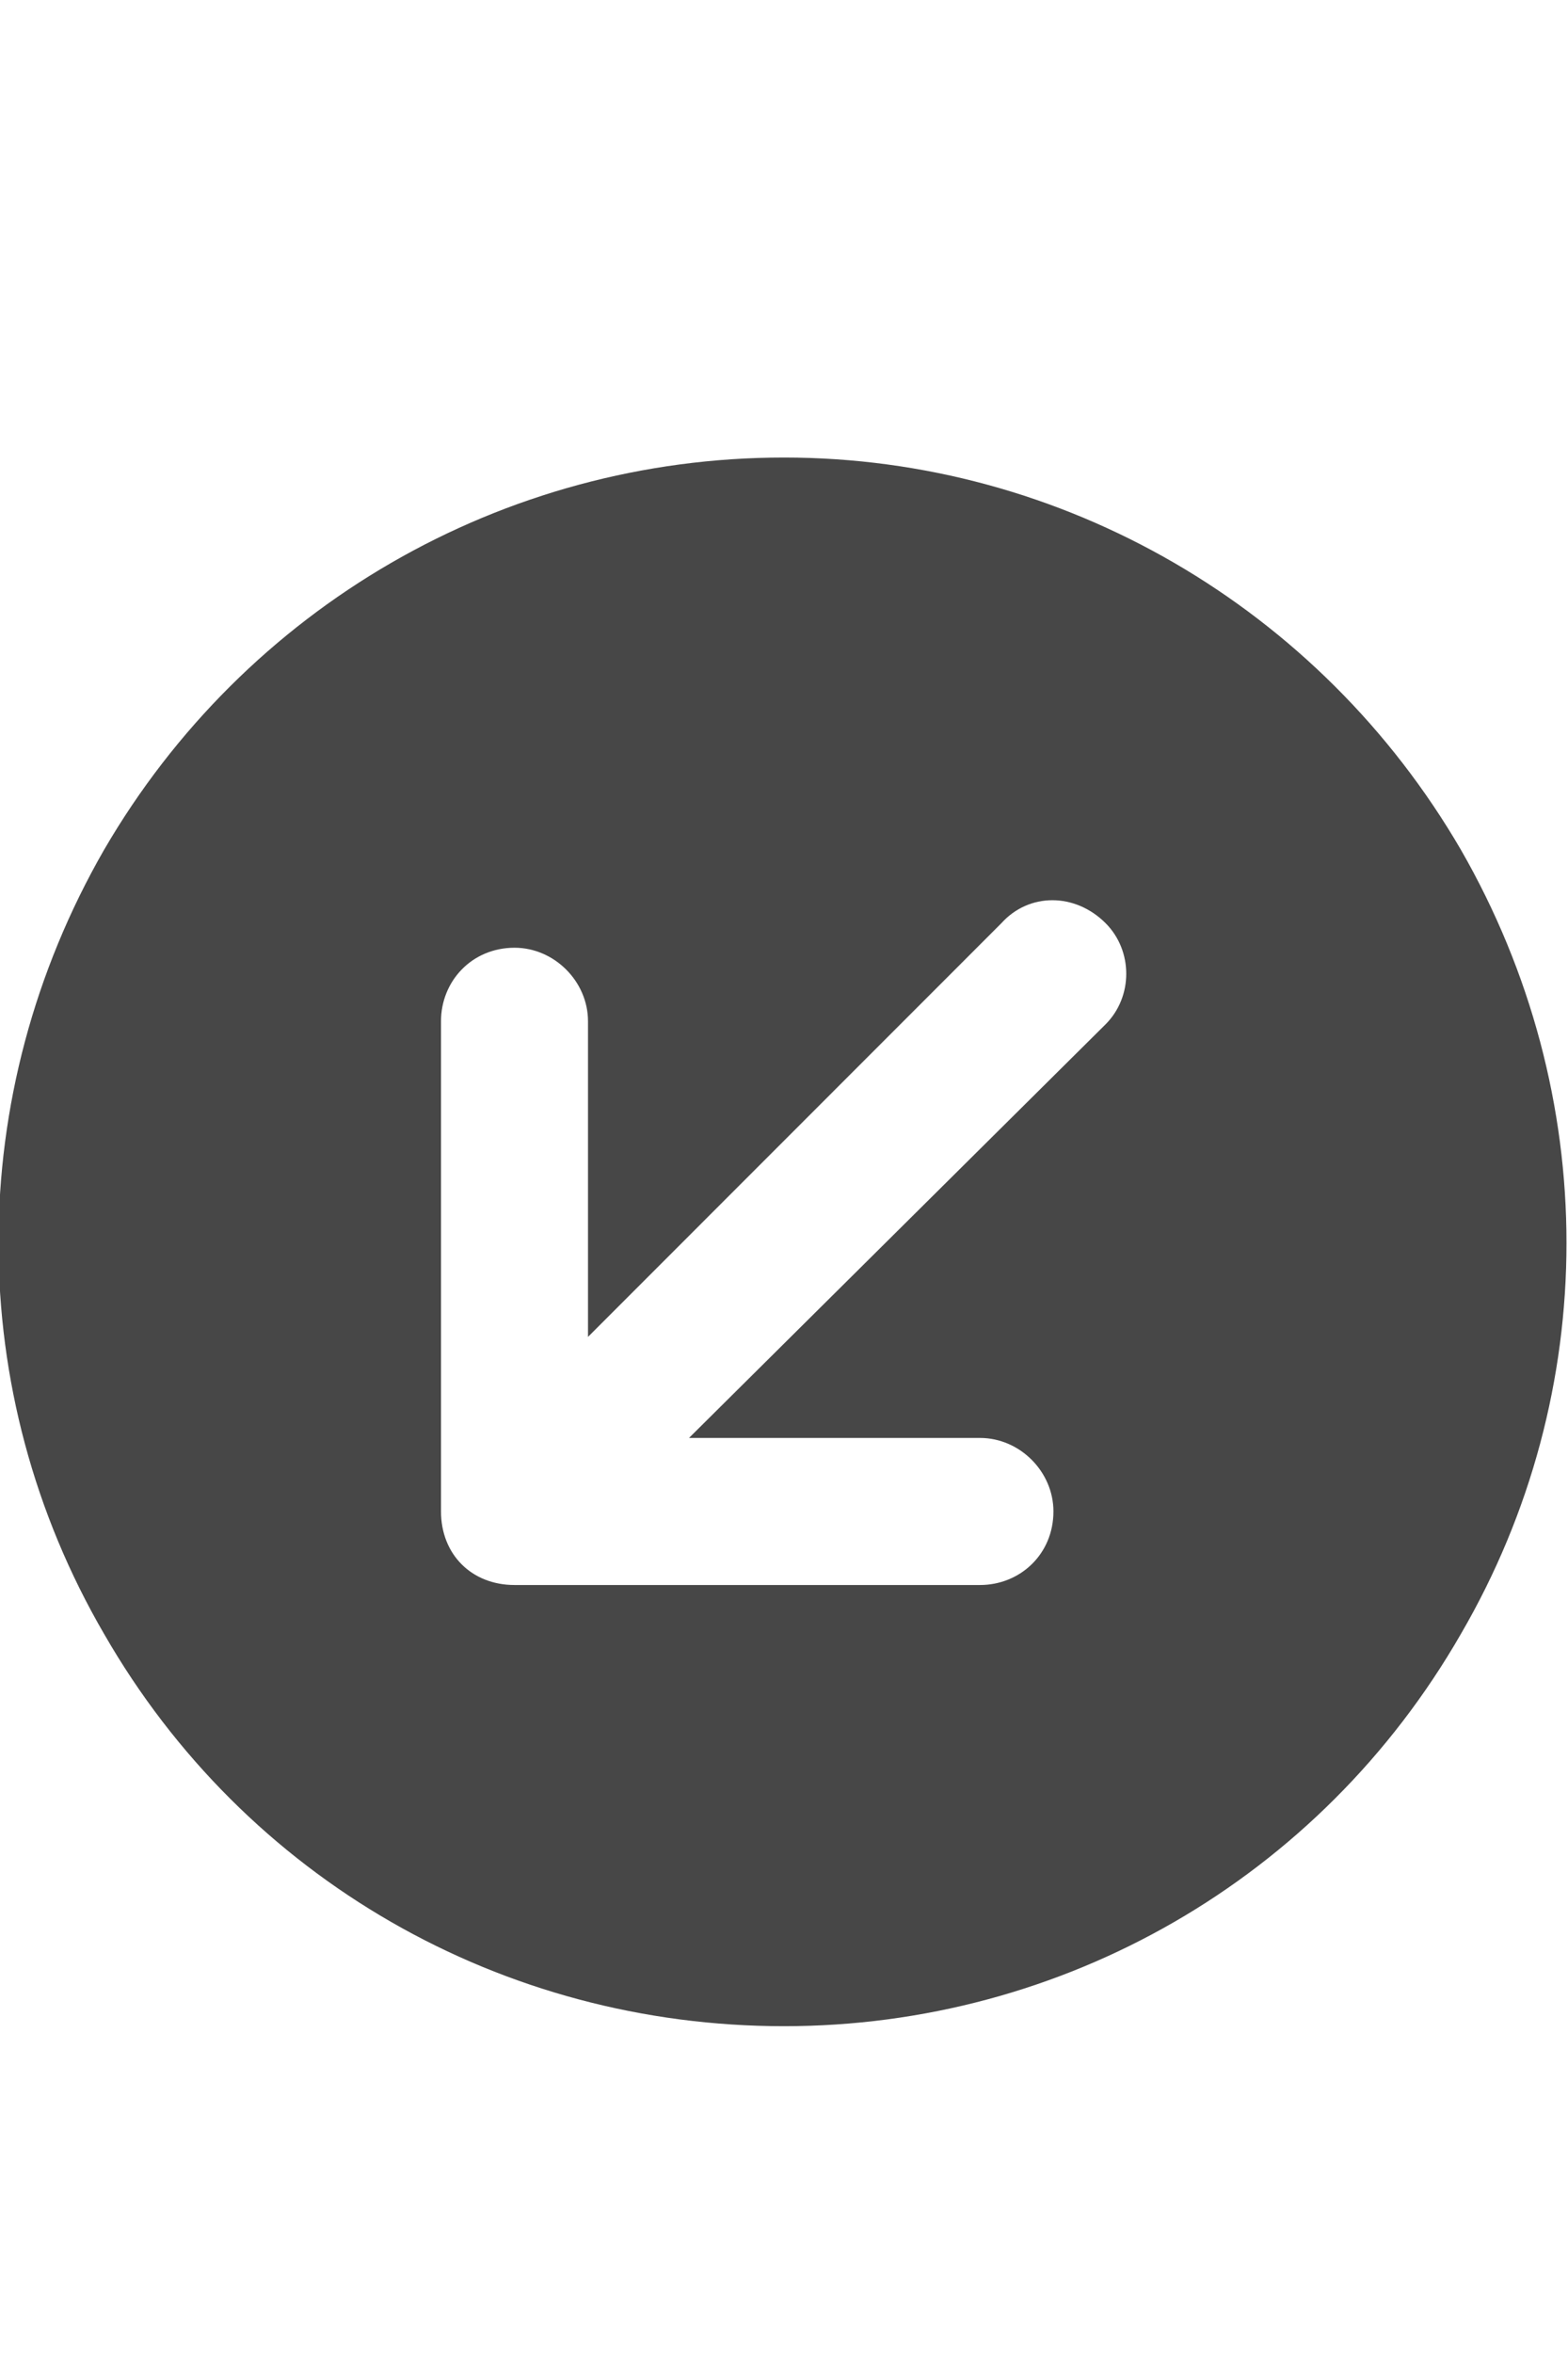 <svg width="12" height="18" viewBox="0 0 12 18" fill="none" xmlns="http://www.w3.org/2000/svg">
<g id="label-paired / caption / circle-arrow-down-left-caption / fill" clip-path="url(#clip0_2556_10405)">
<path id="icon" d="M6 15.5C3.844 15.5 1.875 14.375 0.797 12.5C-0.281 10.648 -0.281 8.375 0.797 6.5C1.875 4.648 3.844 3.5 6 3.5C8.133 3.5 10.102 4.648 11.18 6.5C12.258 8.375 12.258 10.648 11.18 12.5C10.102 14.375 8.133 15.5 6 15.5ZM7.5 12.125C7.805 12.125 8.062 11.891 8.062 11.562C8.062 11.258 7.805 11 7.5 11H5.273L8.461 7.836C8.672 7.625 8.672 7.273 8.461 7.062C8.227 6.828 7.875 6.828 7.664 7.062L4.5 10.227V7.812C4.5 7.508 4.242 7.25 3.938 7.25C3.609 7.25 3.375 7.508 3.375 7.812V11.562C3.375 11.891 3.609 12.125 3.938 12.125H7.5Z" fill="black" fill-opacity="0.72"/>
</g>
<defs>
<clipPath id="clip0_2556_10405">
<rect width="12" height="18" fill="white"/>
</clipPath>
</defs>
</svg>
